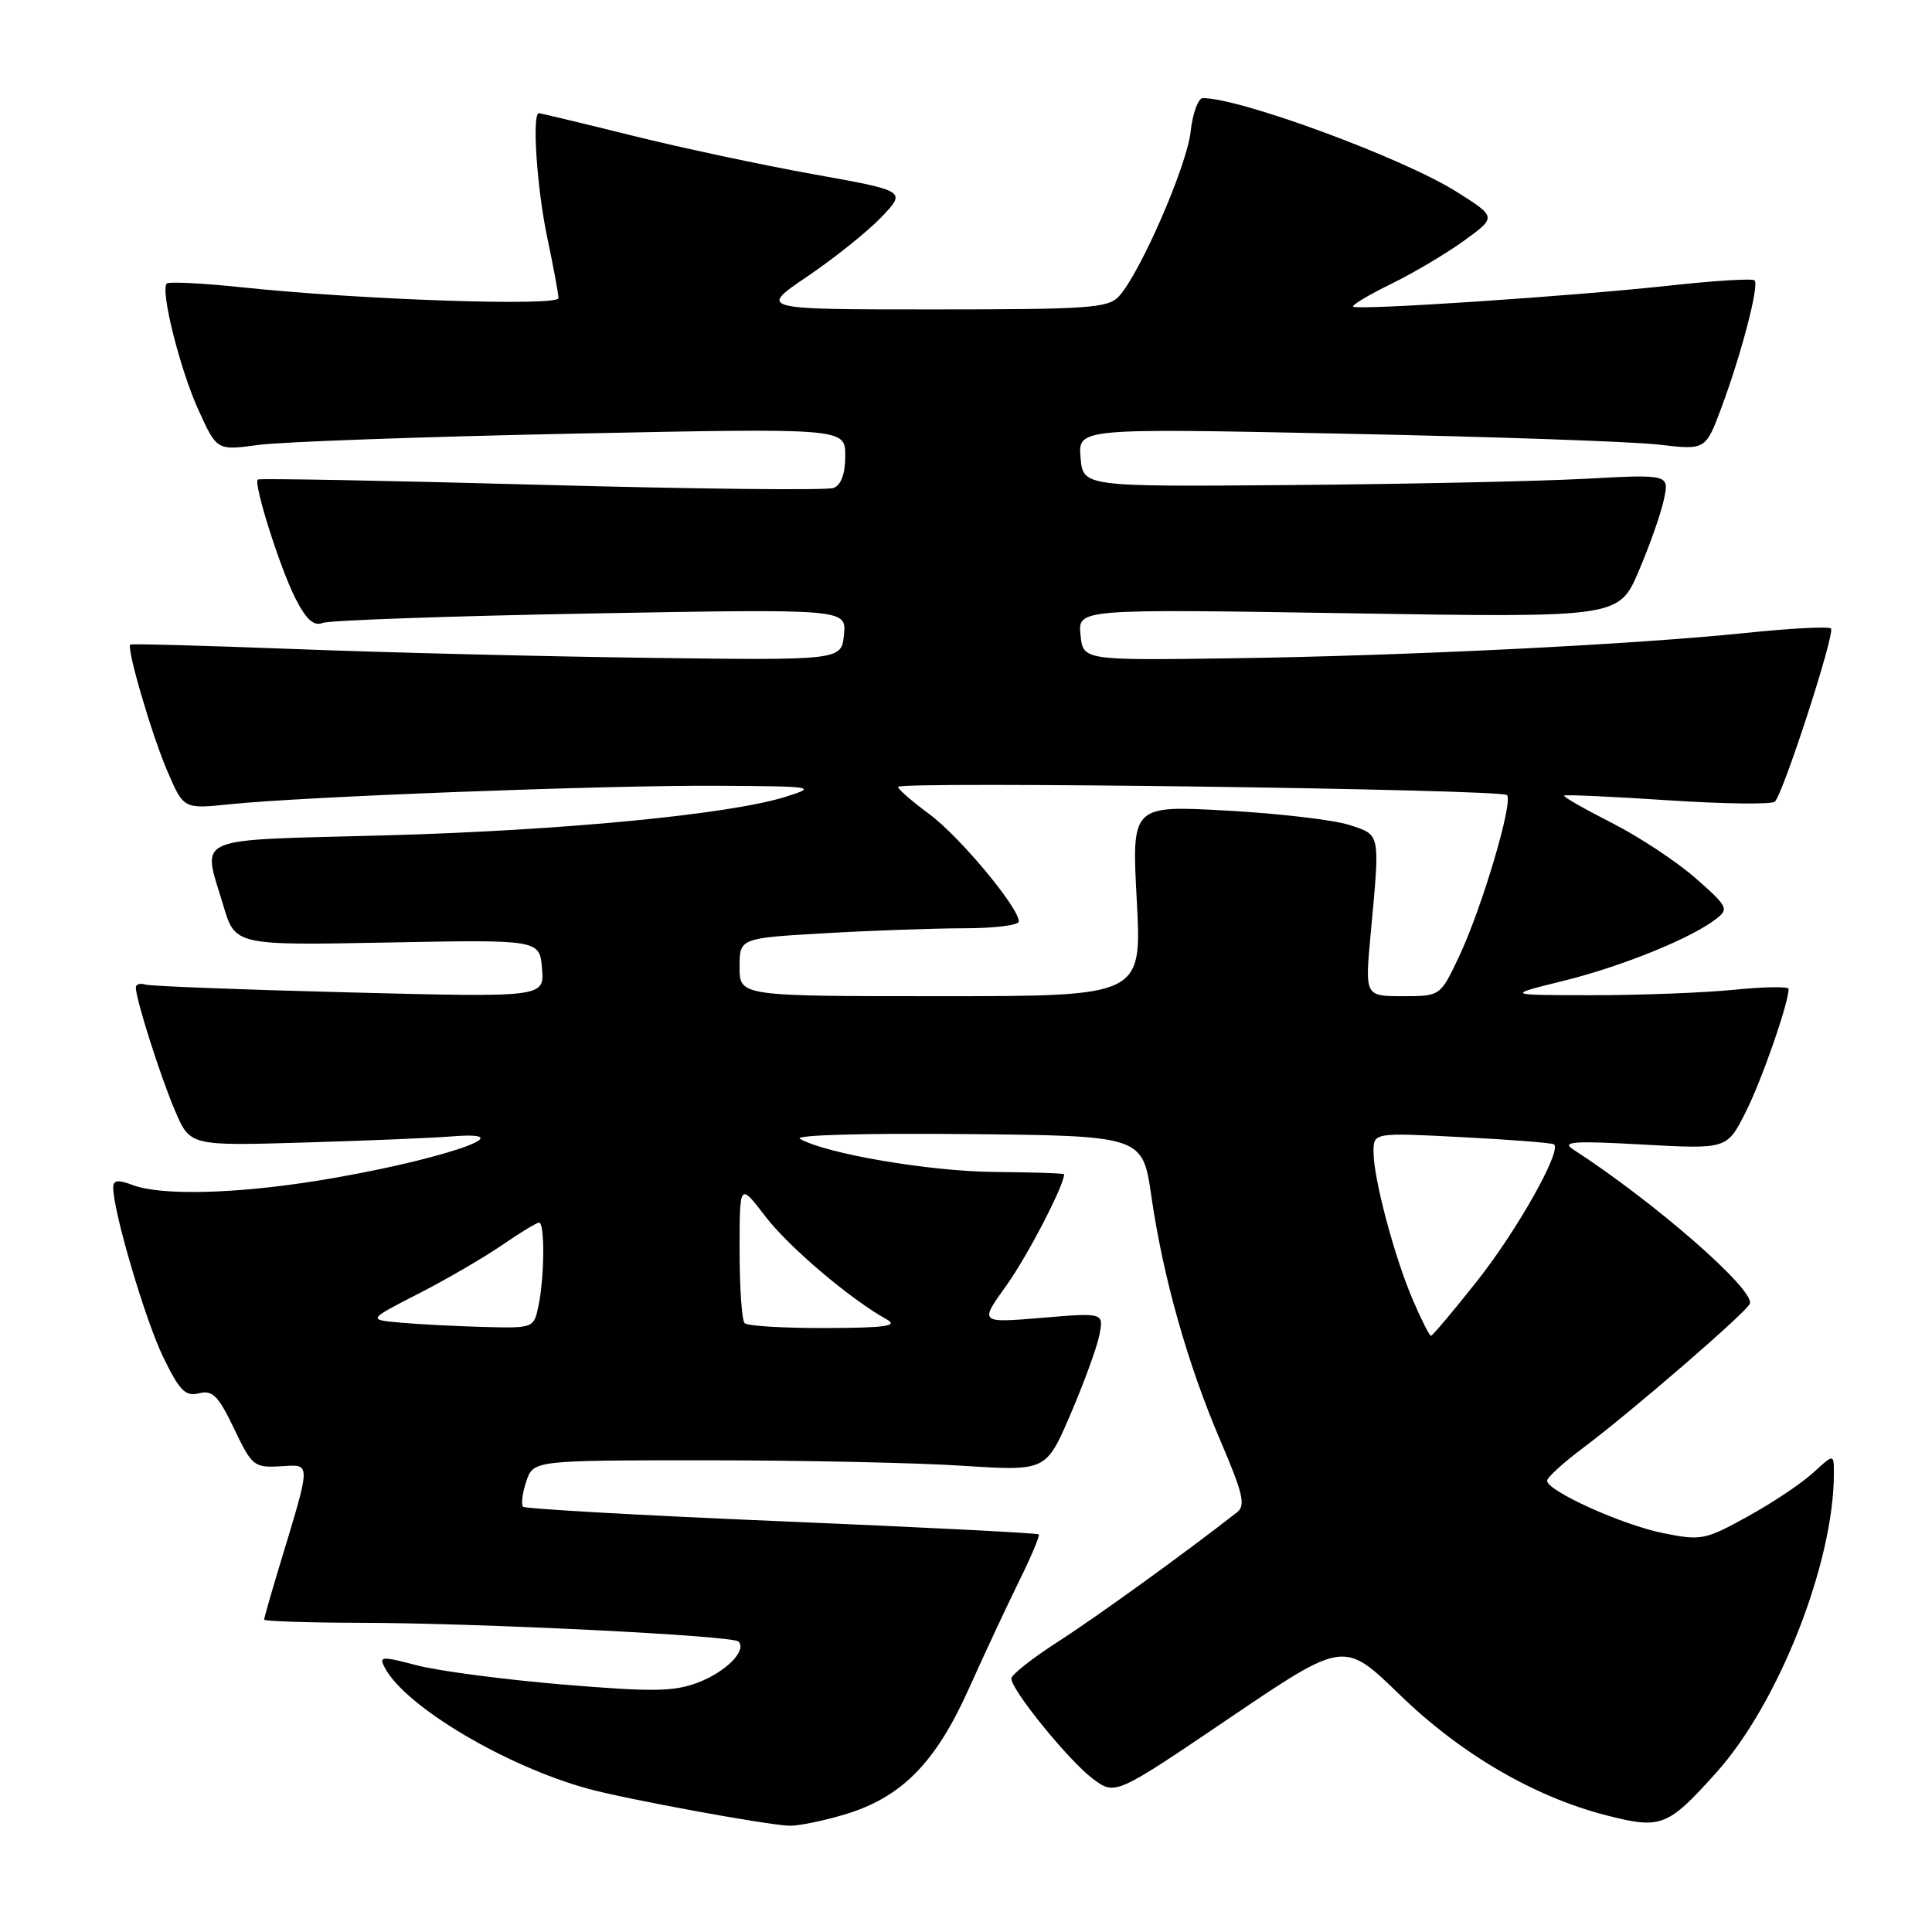<?xml version="1.0" encoding="UTF-8" standalone="no"?>
<!DOCTYPE svg PUBLIC "-//W3C//DTD SVG 1.1//EN" "http://www.w3.org/Graphics/SVG/1.1/DTD/svg11.dtd" >
<svg xmlns="http://www.w3.org/2000/svg" xmlns:xlink="http://www.w3.org/1999/xlink" version="1.1" viewBox="0 0 256 256">
 <g >
 <path fill="currentColor"
d=" M 111.88 240.44 C 119.42 238.20 123.95 233.63 128.36 223.80 C 130.41 219.23 133.40 212.83 135.01 209.56 C 136.63 206.29 137.81 203.48 137.64 203.31 C 137.47 203.14 122.15 202.36 103.58 201.58 C 85.02 200.80 69.60 199.93 69.31 199.65 C 69.03 199.36 69.21 197.86 69.73 196.31 C 70.67 193.50 70.67 193.50 93.58 193.50 C 106.19 193.50 121.47 193.82 127.55 194.22 C 138.61 194.93 138.61 194.93 141.84 187.42 C 143.61 183.29 145.34 178.57 145.67 176.92 C 146.26 173.93 146.26 173.93 138.02 174.62 C 129.78 175.31 129.78 175.31 133.34 170.35 C 136.11 166.50 141.00 157.08 141.00 155.60 C 141.00 155.47 136.84 155.33 131.75 155.29 C 123.13 155.21 109.44 152.88 106.00 150.90 C 105.13 150.40 114.41 150.14 127.95 150.27 C 151.40 150.50 151.40 150.50 152.56 158.50 C 154.11 169.24 157.35 180.73 161.71 190.90 C 164.73 197.95 165.08 199.48 163.90 200.40 C 156.95 205.83 145.33 214.23 140.24 217.50 C 136.82 219.70 134.01 221.91 134.01 222.41 C 133.99 223.93 141.70 233.40 144.84 235.72 C 147.78 237.90 147.78 237.90 162.93 227.64 C 178.08 217.39 178.08 217.39 185.40 224.49 C 193.53 232.40 203.26 238.08 212.85 240.54 C 220.11 242.40 220.95 242.07 227.39 234.91 C 235.69 225.68 243.00 207.09 243.00 195.22 C 243.00 192.63 243.00 192.63 240.25 195.15 C 238.74 196.54 234.84 199.15 231.58 200.94 C 225.94 204.06 225.41 204.16 220.39 203.15 C 214.95 202.06 205.00 197.56 205.00 196.20 C 205.00 195.77 207.14 193.82 209.75 191.87 C 216.23 187.01 231.42 173.88 231.86 172.75 C 232.58 170.93 219.20 159.25 208.40 152.27 C 206.86 151.27 208.62 151.15 217.66 151.66 C 228.83 152.27 228.83 152.27 231.30 147.39 C 233.42 143.20 237.00 132.93 237.00 131.03 C 237.00 130.70 233.74 130.75 229.75 131.15 C 225.76 131.55 217.32 131.87 211.00 131.87 C 199.50 131.86 199.50 131.86 207.08 129.99 C 214.80 128.09 224.01 124.37 227.36 121.79 C 229.12 120.44 228.97 120.15 224.68 116.37 C 222.18 114.17 217.18 110.87 213.56 109.03 C 209.94 107.19 207.10 105.57 207.25 105.42 C 207.40 105.27 213.59 105.55 221.00 106.04 C 228.41 106.53 234.79 106.61 235.18 106.22 C 236.33 105.06 243.20 83.86 242.61 83.28 C 242.32 82.99 237.23 83.25 231.29 83.87 C 216.18 85.43 186.03 86.91 163.00 87.23 C 143.50 87.50 143.50 87.50 143.17 84.09 C 142.85 80.69 142.85 80.69 178.67 81.26 C 214.50 81.84 214.50 81.84 217.14 75.67 C 218.59 72.28 220.10 68.00 220.48 66.17 C 221.19 62.84 221.19 62.84 209.85 63.45 C 203.61 63.78 186.12 64.15 171.00 64.27 C 143.50 64.50 143.50 64.50 143.18 60.62 C 142.86 56.74 142.86 56.74 178.18 57.47 C 197.61 57.86 216.31 58.51 219.75 58.91 C 225.99 59.64 225.99 59.64 228.07 54.09 C 230.73 46.96 233.13 37.79 232.49 37.15 C 232.21 36.88 227.15 37.19 221.24 37.84 C 208.46 39.24 179.82 41.15 179.30 40.63 C 179.10 40.43 181.36 39.08 184.32 37.63 C 187.28 36.18 191.64 33.60 194.01 31.88 C 198.31 28.76 198.31 28.76 192.99 25.40 C 185.90 20.94 164.40 13.00 159.38 13.00 C 158.77 13.00 158.03 15.01 157.76 17.47 C 157.24 22.05 151.12 36.10 148.28 39.25 C 146.85 40.82 144.34 41.00 123.61 41.00 C 100.52 41.00 100.52 41.00 107.01 36.61 C 110.58 34.19 114.99 30.66 116.80 28.76 C 120.10 25.30 120.10 25.30 107.80 23.09 C 101.04 21.88 90.17 19.56 83.66 17.94 C 77.14 16.32 71.63 15.00 71.41 15.00 C 70.47 15.00 71.14 25.01 72.52 31.50 C 73.33 35.35 74.00 38.95 74.00 39.50 C 74.00 40.62 47.74 39.73 32.05 38.07 C 26.85 37.52 22.37 37.30 22.10 37.57 C 21.21 38.46 23.87 49.04 26.34 54.43 C 28.75 59.70 28.75 59.70 34.29 58.95 C 37.33 58.54 56.06 57.87 75.91 57.46 C 112.00 56.72 112.00 56.72 112.00 60.39 C 112.00 62.79 111.46 64.27 110.44 64.66 C 109.59 64.99 92.15 64.80 71.69 64.24 C 51.24 63.68 34.35 63.37 34.16 63.54 C 33.56 64.09 37.11 75.30 39.15 79.30 C 40.60 82.13 41.57 83.00 42.77 82.54 C 43.67 82.19 59.65 81.63 78.28 81.29 C 112.15 80.68 112.15 80.68 111.83 84.09 C 111.50 87.50 111.50 87.50 86.00 87.17 C 71.97 86.98 50.83 86.46 39.00 86.00 C 27.17 85.55 17.39 85.28 17.26 85.41 C 16.75 85.91 20.12 97.41 22.18 102.19 C 24.33 107.20 24.33 107.20 30.42 106.57 C 40.22 105.55 80.34 104.03 95.00 104.12 C 107.95 104.19 108.32 104.25 104.13 105.57 C 96.62 107.93 74.41 110.06 50.75 110.70 C 25.04 111.39 26.81 110.62 29.58 119.95 C 31.16 125.27 31.16 125.27 51.33 124.89 C 71.50 124.50 71.50 124.50 71.82 128.33 C 72.13 132.16 72.13 132.16 46.32 131.50 C 32.12 131.14 19.94 130.67 19.25 130.46 C 18.56 130.24 18.00 130.42 18.00 130.85 C 18.00 132.41 21.24 142.60 23.19 147.17 C 25.18 151.84 25.18 151.84 40.34 151.39 C 48.68 151.14 57.40 150.78 59.73 150.59 C 70.41 149.72 57.66 153.95 42.00 156.46 C 31.11 158.21 21.29 158.44 17.57 157.02 C 15.62 156.28 15.00 156.37 15.00 157.36 C 15.00 160.54 19.26 174.97 21.63 179.83 C 23.80 184.30 24.57 185.07 26.37 184.62 C 28.17 184.17 28.92 184.93 31.01 189.29 C 33.38 194.26 33.67 194.49 37.16 194.29 C 41.30 194.05 41.31 193.37 36.92 207.86 C 35.87 211.35 35.00 214.39 35.00 214.61 C 35.00 214.82 40.74 215.01 47.75 215.03 C 63.58 215.06 97.06 216.72 97.85 217.51 C 99.01 218.68 96.20 221.53 92.50 222.94 C 89.31 224.16 86.52 224.20 74.61 223.21 C 66.85 222.56 58.16 221.42 55.30 220.68 C 50.48 219.42 50.17 219.44 51.01 221.02 C 53.76 226.16 67.06 234.05 78.00 237.04 C 83.09 238.42 101.42 241.79 104.57 241.92 C 105.71 241.96 109.00 241.30 111.88 240.44 Z  M 187.21 172.25 C 184.75 166.51 182.00 156.17 182.00 152.64 C 182.00 150.07 182.00 150.07 193.75 150.68 C 200.21 151.01 205.69 151.44 205.92 151.64 C 206.94 152.53 201.00 163.08 195.74 169.72 C 192.57 173.73 189.81 177.00 189.61 177.00 C 189.41 177.00 188.33 174.86 187.21 172.25 Z  M 53.10 175.26 C 48.71 174.87 48.71 174.87 55.45 171.42 C 59.16 169.52 64.14 166.62 66.53 164.98 C 68.91 163.34 71.12 162.00 71.43 162.00 C 72.19 162.00 72.16 168.97 71.38 172.88 C 70.75 176.00 70.75 176.00 64.12 175.83 C 60.48 175.73 55.52 175.48 53.10 175.26 Z  M 98.67 175.33 C 98.30 174.97 98.00 170.63 98.00 165.69 C 98.00 156.71 98.00 156.71 101.39 161.15 C 104.50 165.22 112.67 172.16 117.50 174.83 C 119.07 175.70 117.33 175.95 109.42 175.97 C 103.87 175.99 99.03 175.70 98.67 175.33 Z  M 98.00 128.15 C 98.00 124.31 98.00 124.31 109.25 123.66 C 115.44 123.30 123.76 123.01 127.75 123.00 C 131.74 123.00 135.00 122.60 135.00 122.10 C 135.00 120.25 127.11 110.79 123.13 107.87 C 120.86 106.19 119.00 104.58 119.00 104.27 C 119.00 103.50 198.90 104.57 199.68 105.35 C 200.55 106.22 196.36 120.34 193.33 126.75 C 190.85 132.00 190.85 132.00 185.86 132.00 C 180.86 132.00 180.86 132.00 181.62 123.75 C 182.87 110.22 182.96 110.69 178.83 109.32 C 176.82 108.65 169.49 107.79 162.56 107.41 C 149.95 106.71 149.95 106.71 150.63 119.35 C 151.30 132.00 151.30 132.00 124.65 132.00 C 98.00 132.00 98.00 132.00 98.00 128.15 Z "/>
</g>
</svg>